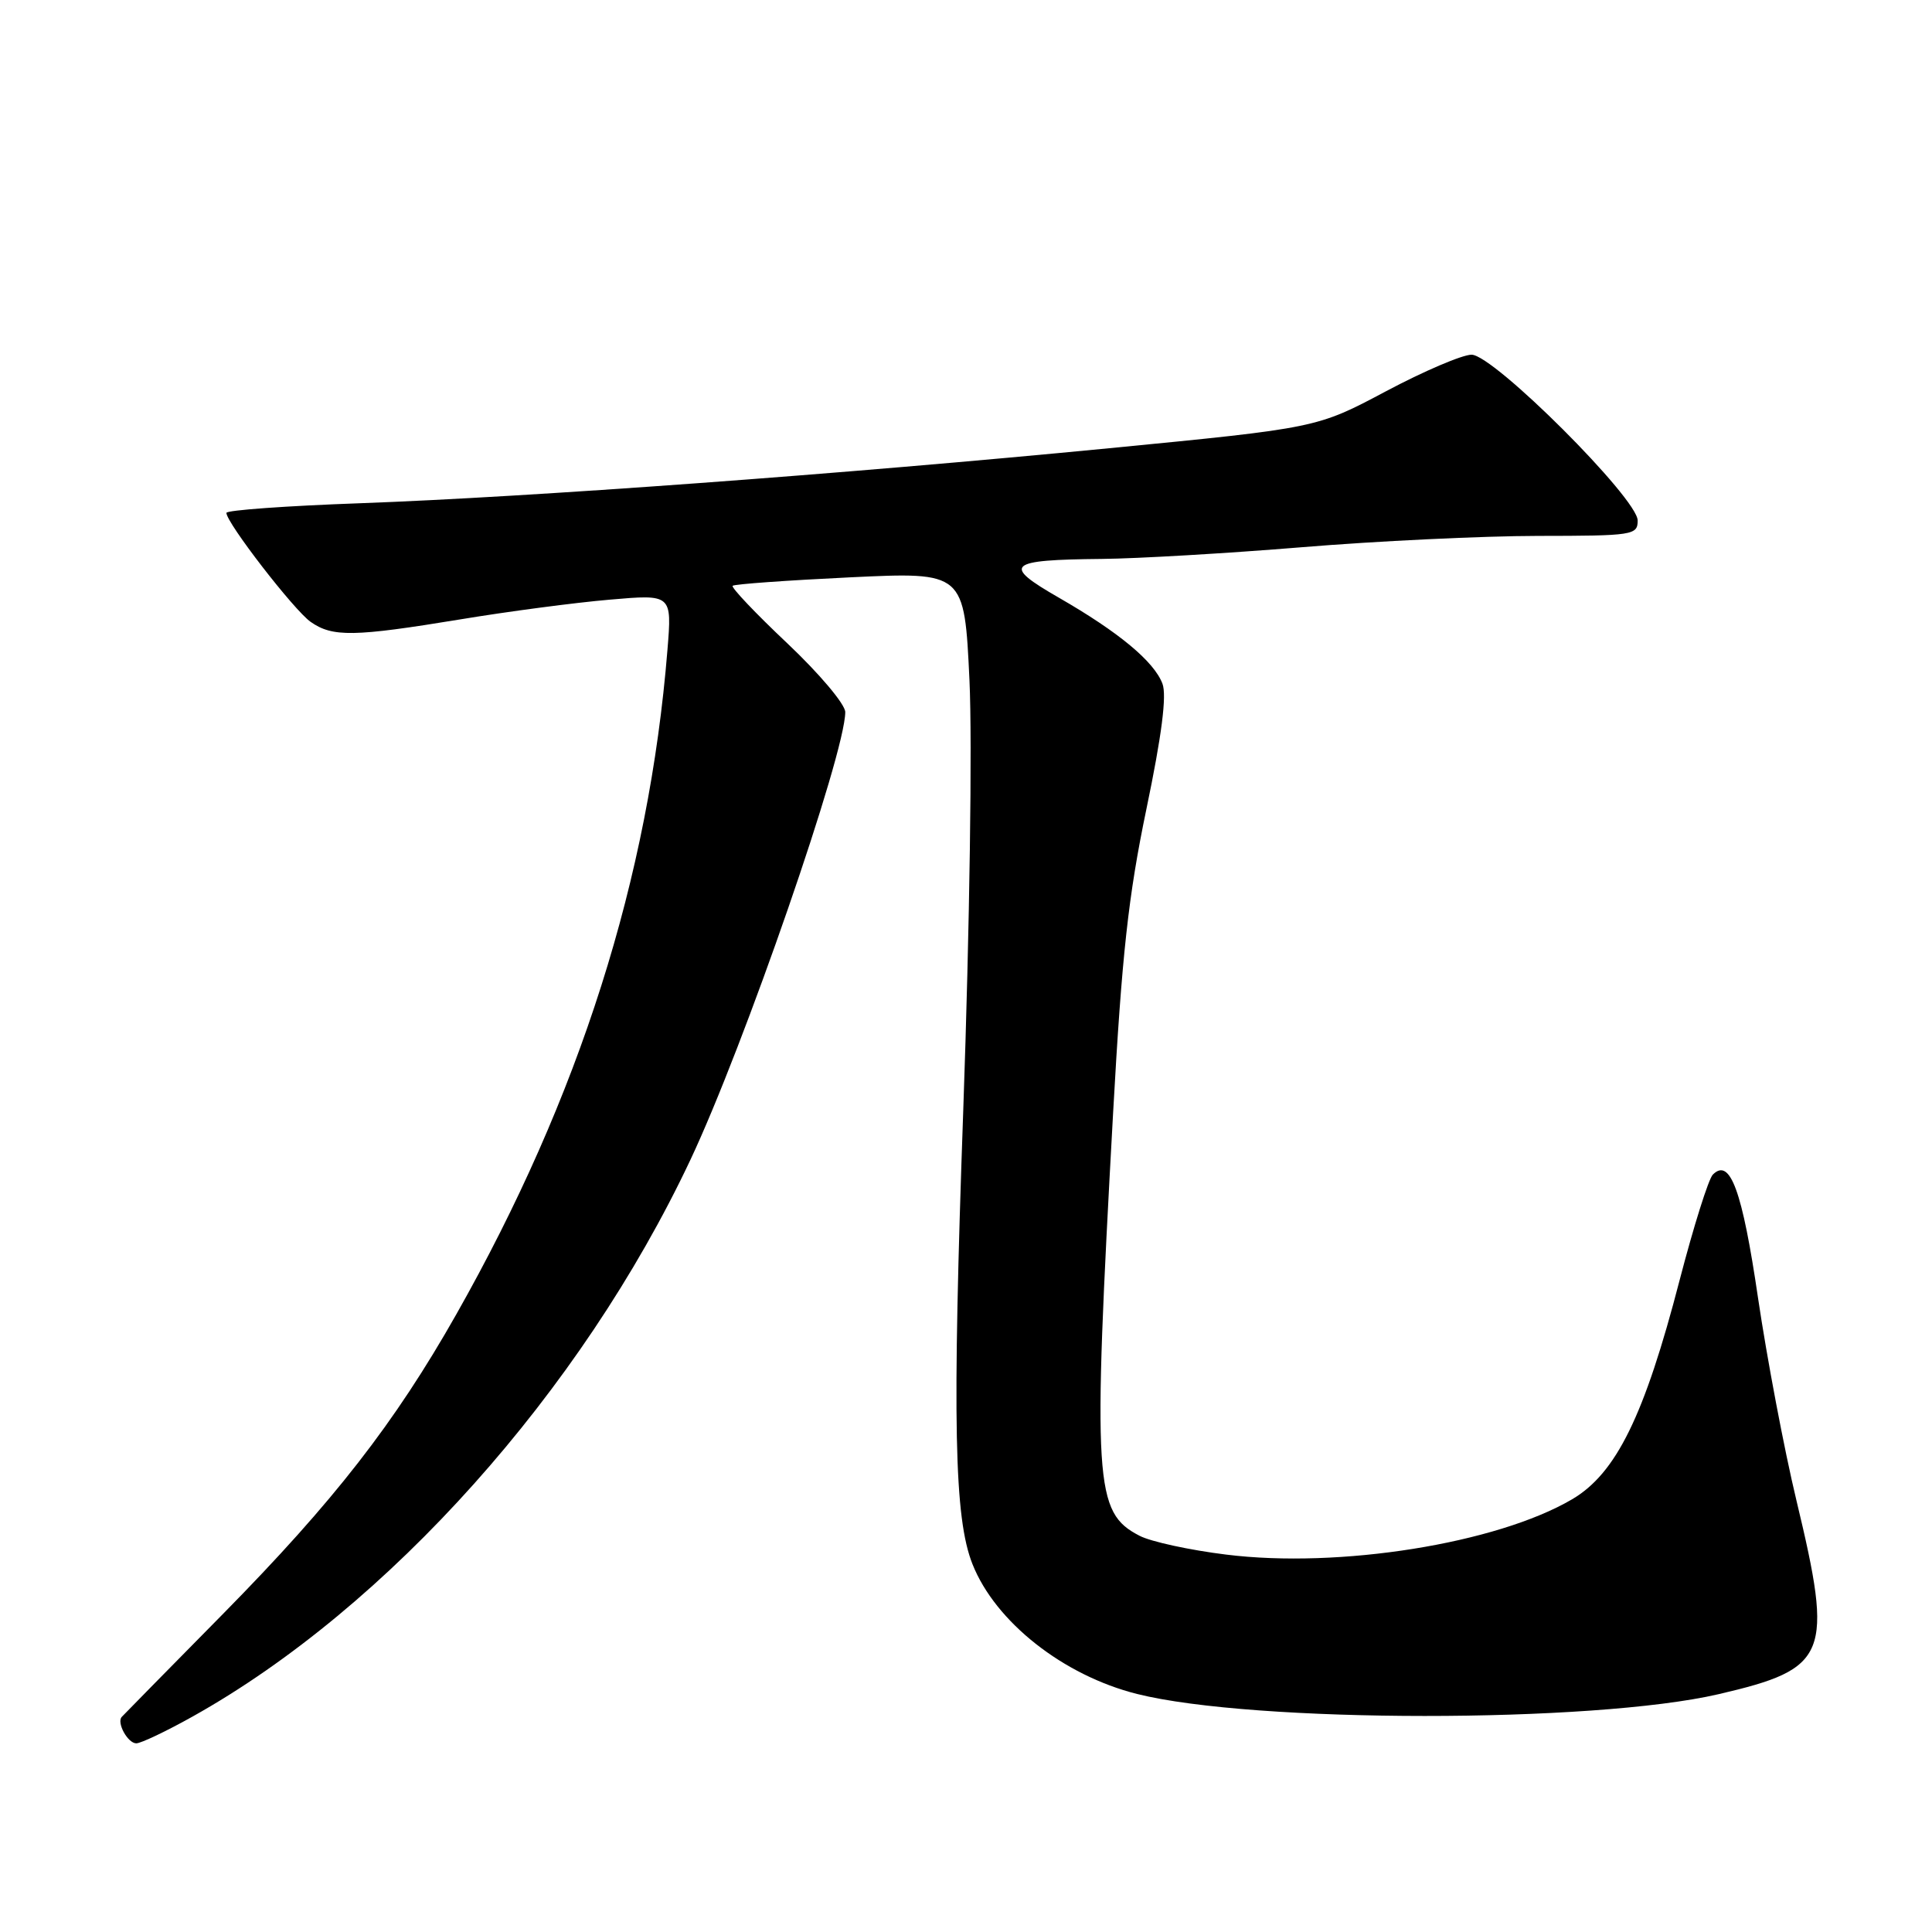 <?xml version="1.0" encoding="UTF-8" standalone="no"?>
<!DOCTYPE svg PUBLIC "-//W3C//DTD SVG 1.1//EN" "http://www.w3.org/Graphics/SVG/1.1/DTD/svg11.dtd" >
<svg xmlns="http://www.w3.org/2000/svg" xmlns:xlink="http://www.w3.org/1999/xlink" version="1.1" viewBox="0 0 256 256">
 <g >
 <path fill="currentColor"
d=" M 25.54 227.44 C 51.42 212.97 77.01 184.35 91.47 153.71 C 98.59 138.61 111.99 99.88 112.00 94.36 C 112.01 93.33 108.57 89.26 104.33 85.25 C 100.11 81.27 96.85 77.83 97.08 77.62 C 97.31 77.40 104.31 76.90 112.64 76.50 C 127.78 75.78 127.78 75.78 128.46 90.14 C 128.84 98.31 128.49 122.81 127.64 147.00 C 126.17 188.49 126.43 201.14 128.86 207.26 C 131.90 214.92 140.90 222.01 150.67 224.46 C 166.12 228.33 211.06 228.35 227.71 224.49 C 242.26 221.11 242.97 219.35 238.04 198.83 C 236.41 192.05 234.13 179.97 232.95 172.00 C 230.86 157.75 229.25 153.35 226.96 155.64 C 226.39 156.21 224.41 162.51 222.56 169.62 C 217.90 187.60 214.15 195.24 208.30 198.67 C 198.30 204.53 177.46 207.86 162.46 205.99 C 157.66 205.40 152.50 204.28 151.00 203.50 C 145.00 200.40 144.77 196.74 147.49 147.50 C 148.66 126.46 149.50 118.77 151.91 107.18 C 153.94 97.44 154.62 92.13 154.03 90.59 C 152.91 87.64 148.25 83.77 140.33 79.21 C 132.70 74.83 133.41 74.18 146.00 74.06 C 150.68 74.02 162.60 73.32 172.50 72.51 C 182.40 71.69 196.46 71.02 203.75 71.01 C 216.39 71.00 217.00 70.91 217.00 68.97 C 217.00 66.06 197.91 47.00 194.99 47.00 C 193.76 47.00 188.64 49.19 183.62 51.86 C 174.50 56.71 174.50 56.71 147.00 59.39 C 111.62 62.83 70.26 65.86 47.75 66.68 C 37.99 67.03 30.00 67.60 30.00 67.96 C 30.00 69.27 38.96 80.86 41.16 82.40 C 44.07 84.44 46.88 84.39 61.00 82.07 C 67.33 81.02 76.22 79.85 80.77 79.46 C 89.04 78.74 89.04 78.74 88.44 86.12 C 86.00 116.35 76.79 145.32 60.46 174.16 C 52.29 188.59 44.22 198.95 29.60 213.80 C 22.39 221.11 16.33 227.28 16.13 227.50 C 15.43 228.27 16.93 231.00 18.06 231.00 C 18.67 231.00 22.04 229.40 25.54 227.44 Z "/>
</g>
</svg>
